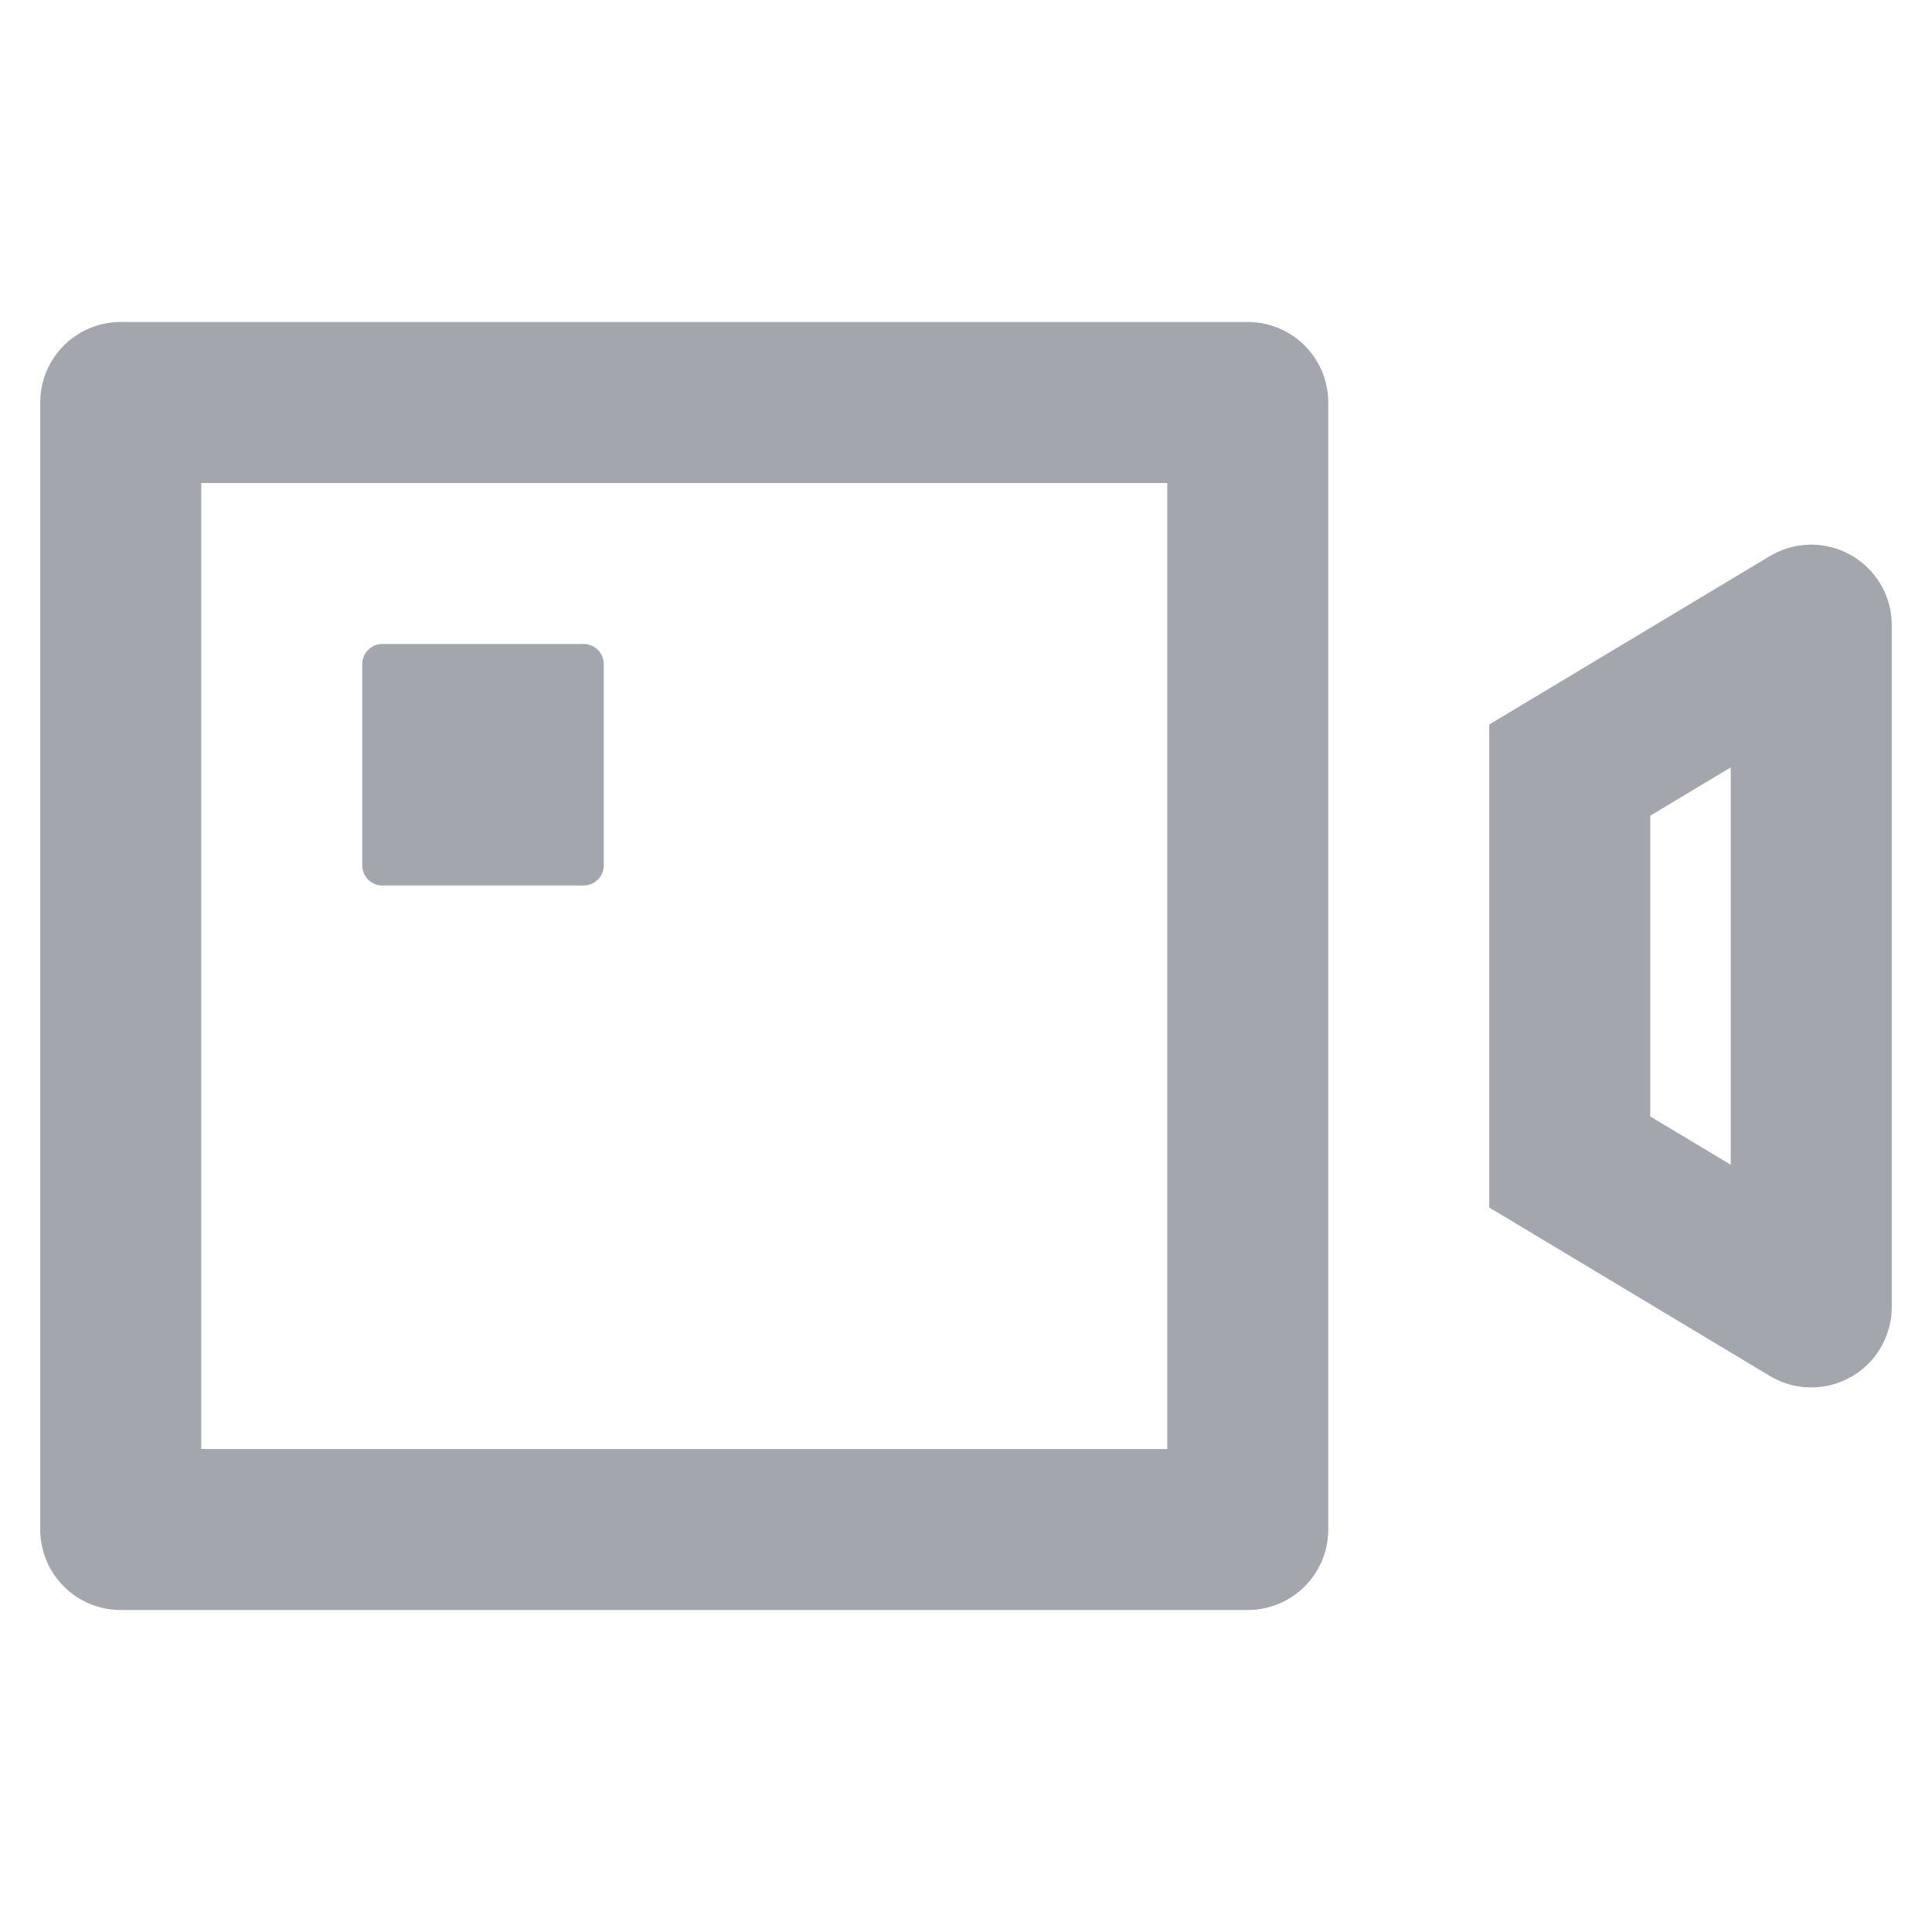 <svg preserveAspectRatio="xMidYMid meet" xmlns="http://www.w3.org/2000/svg" width="14" height="14" fill="#a3a6ad" viewBox="0 0 24 24"><g><path data-follow-fill="currentColor" d="M15.5 20a1 1 0 0 0 1-1V5a1 1 0 0 0-1-1h-14a1 1 0 0 0-1 1v14a1 1 0 0 0 1 1h14Zm-1-2h-12V6h12v12Zm8.858-1.251a1 1 0 0 0 .142-.515V7.767a1 1 0 0 0-1.515-.858L18.5 9v6l3.485 2.092a1 1 0 0 0 1.373-.343Zm-1.858-2.28-1-.6v-3.736l1-.6v4.936Zm-17-3.719v-2.5A.25.25 0 0 1 4.75 8h2.5a.25.25 0 0 1 .25.25v2.5a.25.25 0 0 1-.25.25h-2.5a.25.25 0 0 1-.25-.25Z" fill-rule="evenodd"></path></g></svg>
